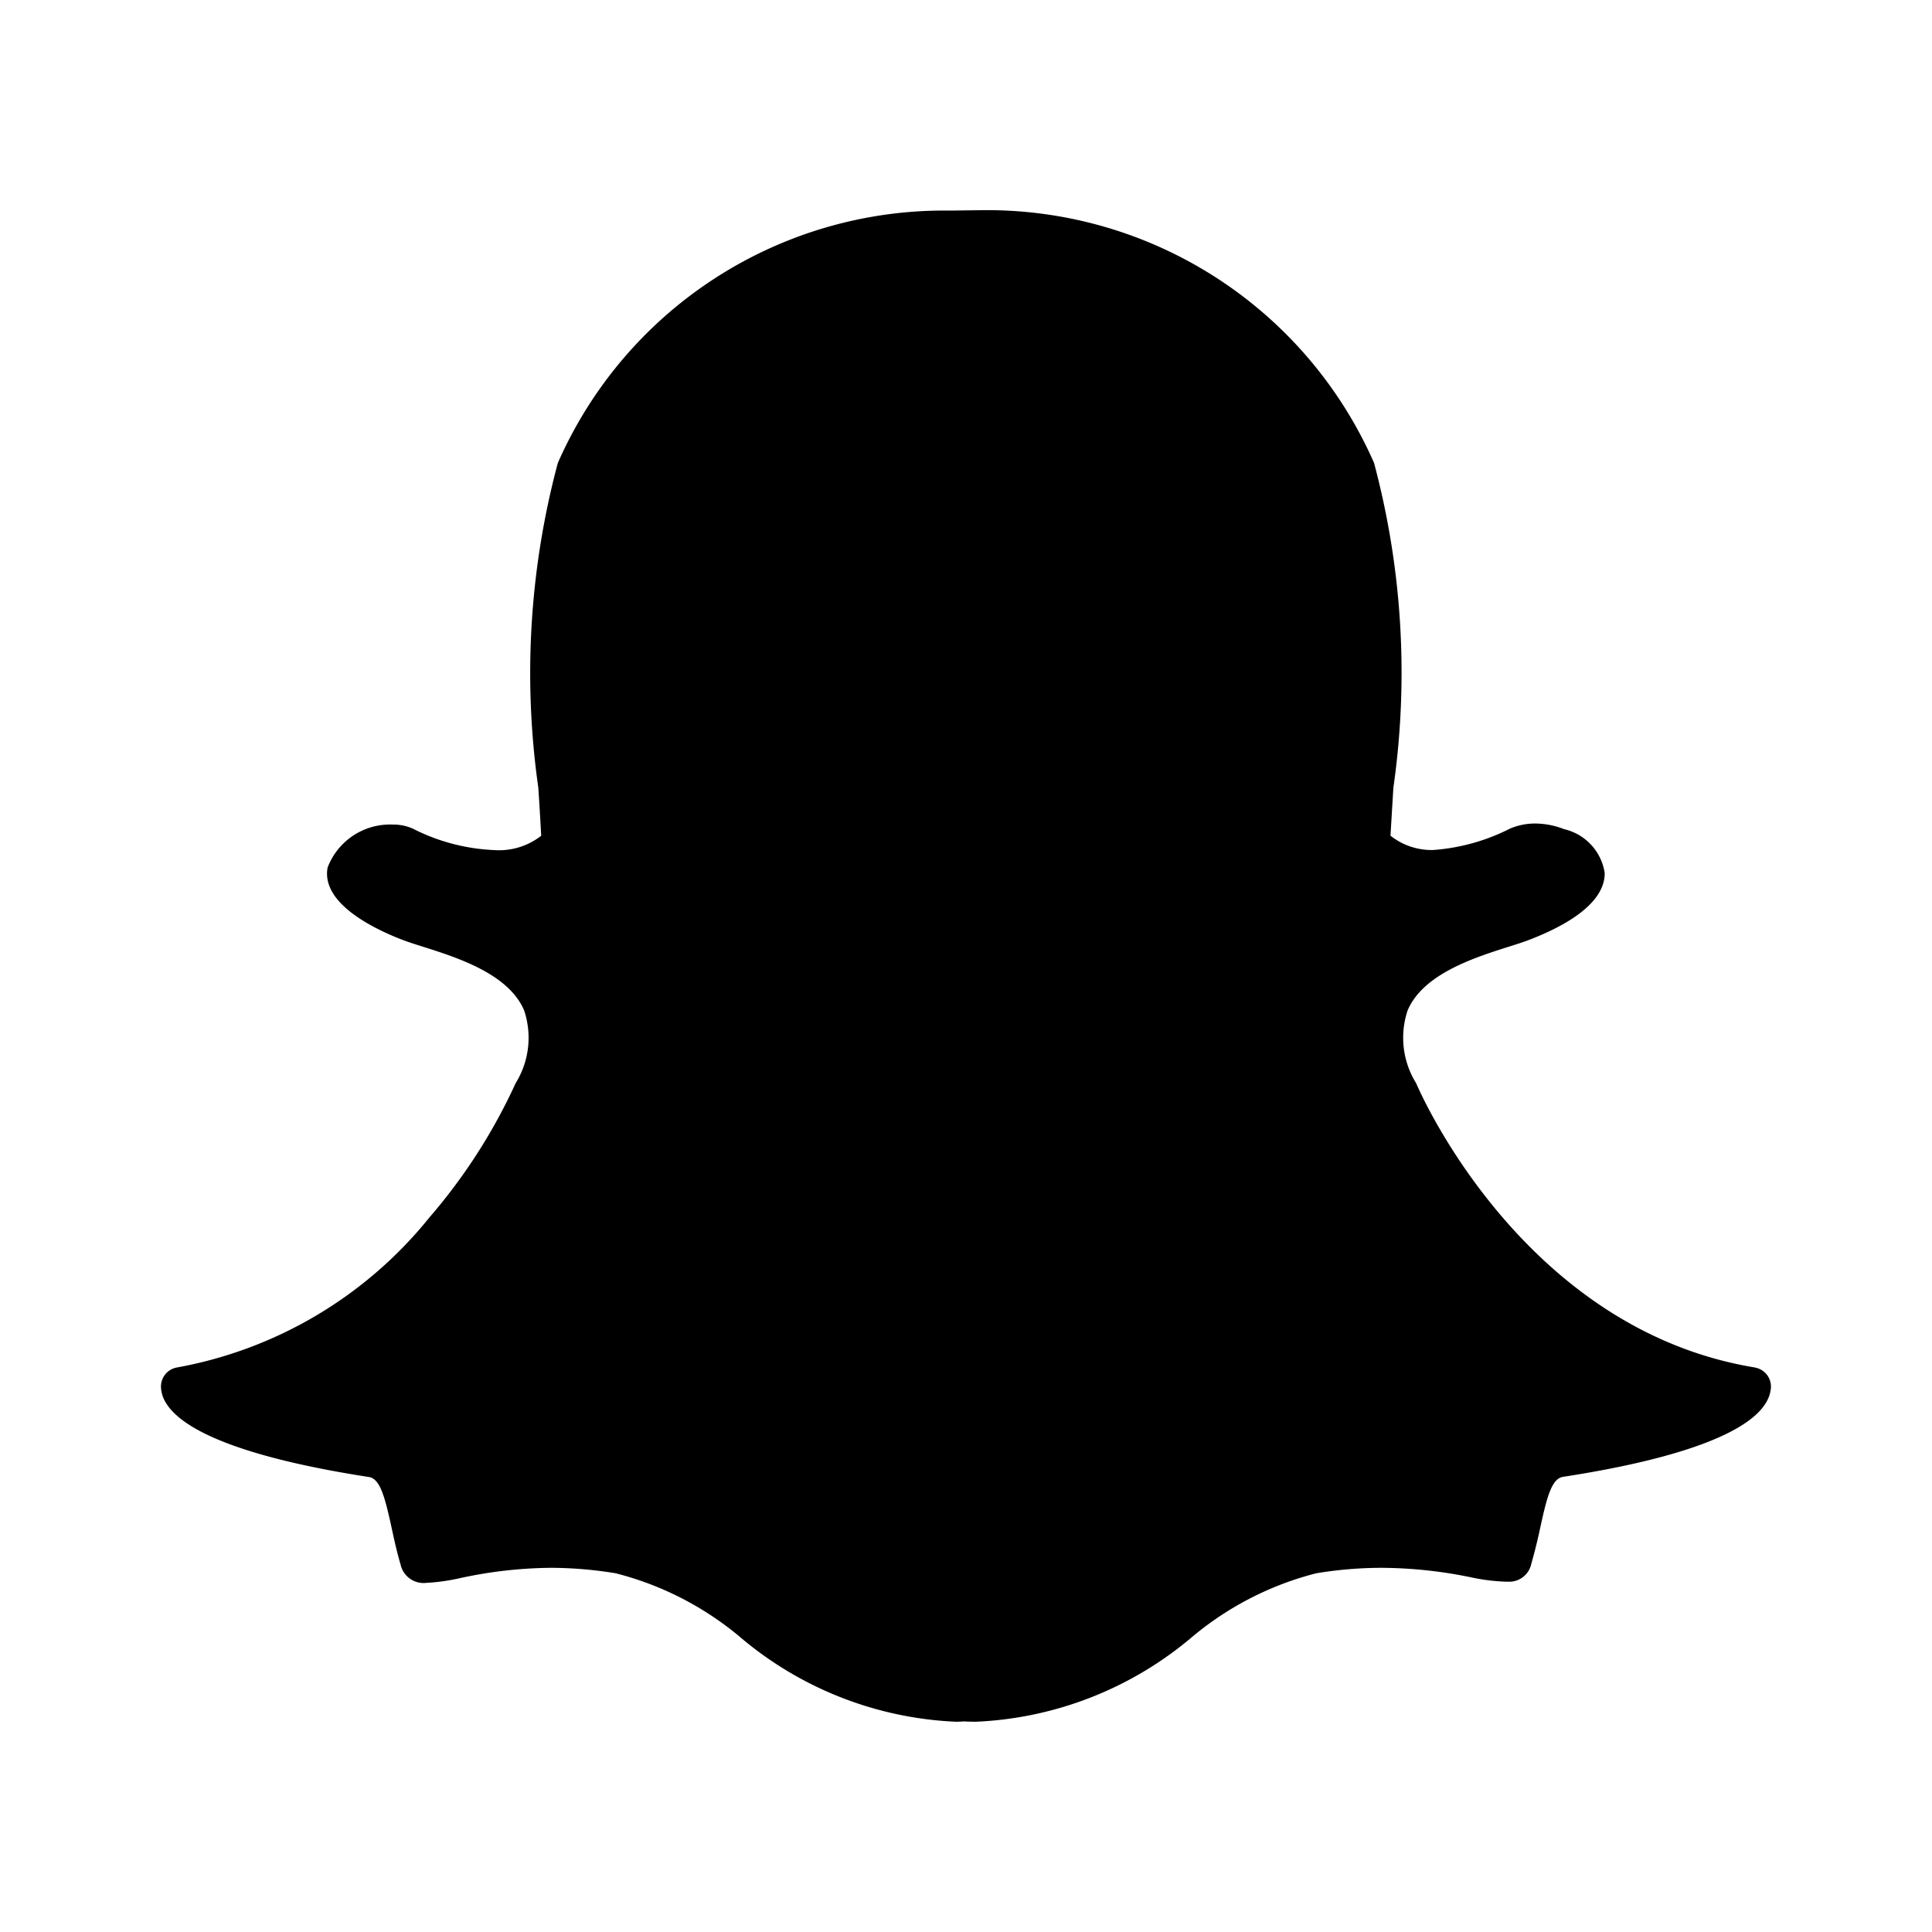 <svg xmlns="http://www.w3.org/2000/svg" xmlns:xlink="http://www.w3.org/1999/xlink" width="24" height="24" viewBox="0 0 24 24"><path fill="currentColor" d="M21.798 16.987c-2.867-.472-4.151-3.401-4.204-3.526l-.006-.011a1.07 1.07 0 0 1-.102-.898c.192-.454.83-.656 1.251-.79c.106-.033.205-.065.283-.096c.763-.3.918-.613.914-.822a.66.66 0 0 0-.5-.543l-.007-.002a1 1 0 0 0-.356-.069a.8.8 0 0 0-.313.063a2.5 2.5 0 0 1-.955.266a.82.82 0 0 1-.53-.178l.032-.53l.004-.065a10.1 10.1 0 0 0-.24-4.035a5.25 5.25 0 0 0-4.874-3.14l-.402.005a5.24 5.24 0 0 0-4.864 3.137a10.1 10.1 0 0 0-.242 4.031q.02.299.036.598a.85.85 0 0 1-.584.178a2.45 2.45 0 0 1-1.014-.268a.6.6 0 0 0-.245-.049a.83.83 0 0 0-.81.533c-.082.43.532.743.906.89c.08.032.178.063.283.096c.422.134 1.06.336 1.252.79a1.07 1.07 0 0 1-.102.898l-.006.011a7 7 0 0 1-1.069 1.663A5.22 5.22 0 0 1 2.2 16.987a.24.24 0 0 0-.2.25a.4.4 0 0 0 .03.13c.177.411 1.059.75 2.553.981c.14.022.198.25.28.622c.032.15.066.305.113.465a.293.293 0 0 0 .32.228a2.5 2.5 0 0 0 .424-.06a5.5 5.5 0 0 1 1.12-.127a5 5 0 0 1 .809.068a3.9 3.9 0 0 1 1.535.784a4.44 4.44 0 0 0 2.69 1.06q.05 0 .1-.004c.04.002.095.004.151.004a4.45 4.45 0 0 0 2.692-1.06a3.9 3.9 0 0 1 1.533-.784a5 5 0 0 1 .808-.068a5.6 5.6 0 0 1 1.12.119a2.4 2.4 0 0 0 .425.053h.024a.28.28 0 0 0 .295-.22a7 7 0 0 0 .114-.462c.081-.371.14-.598.28-.62c1.494-.23 2.377-.57 2.551-.978a.4.4 0 0 0 .032-.13a.24.24 0 0 0-.2-.25"/></svg>